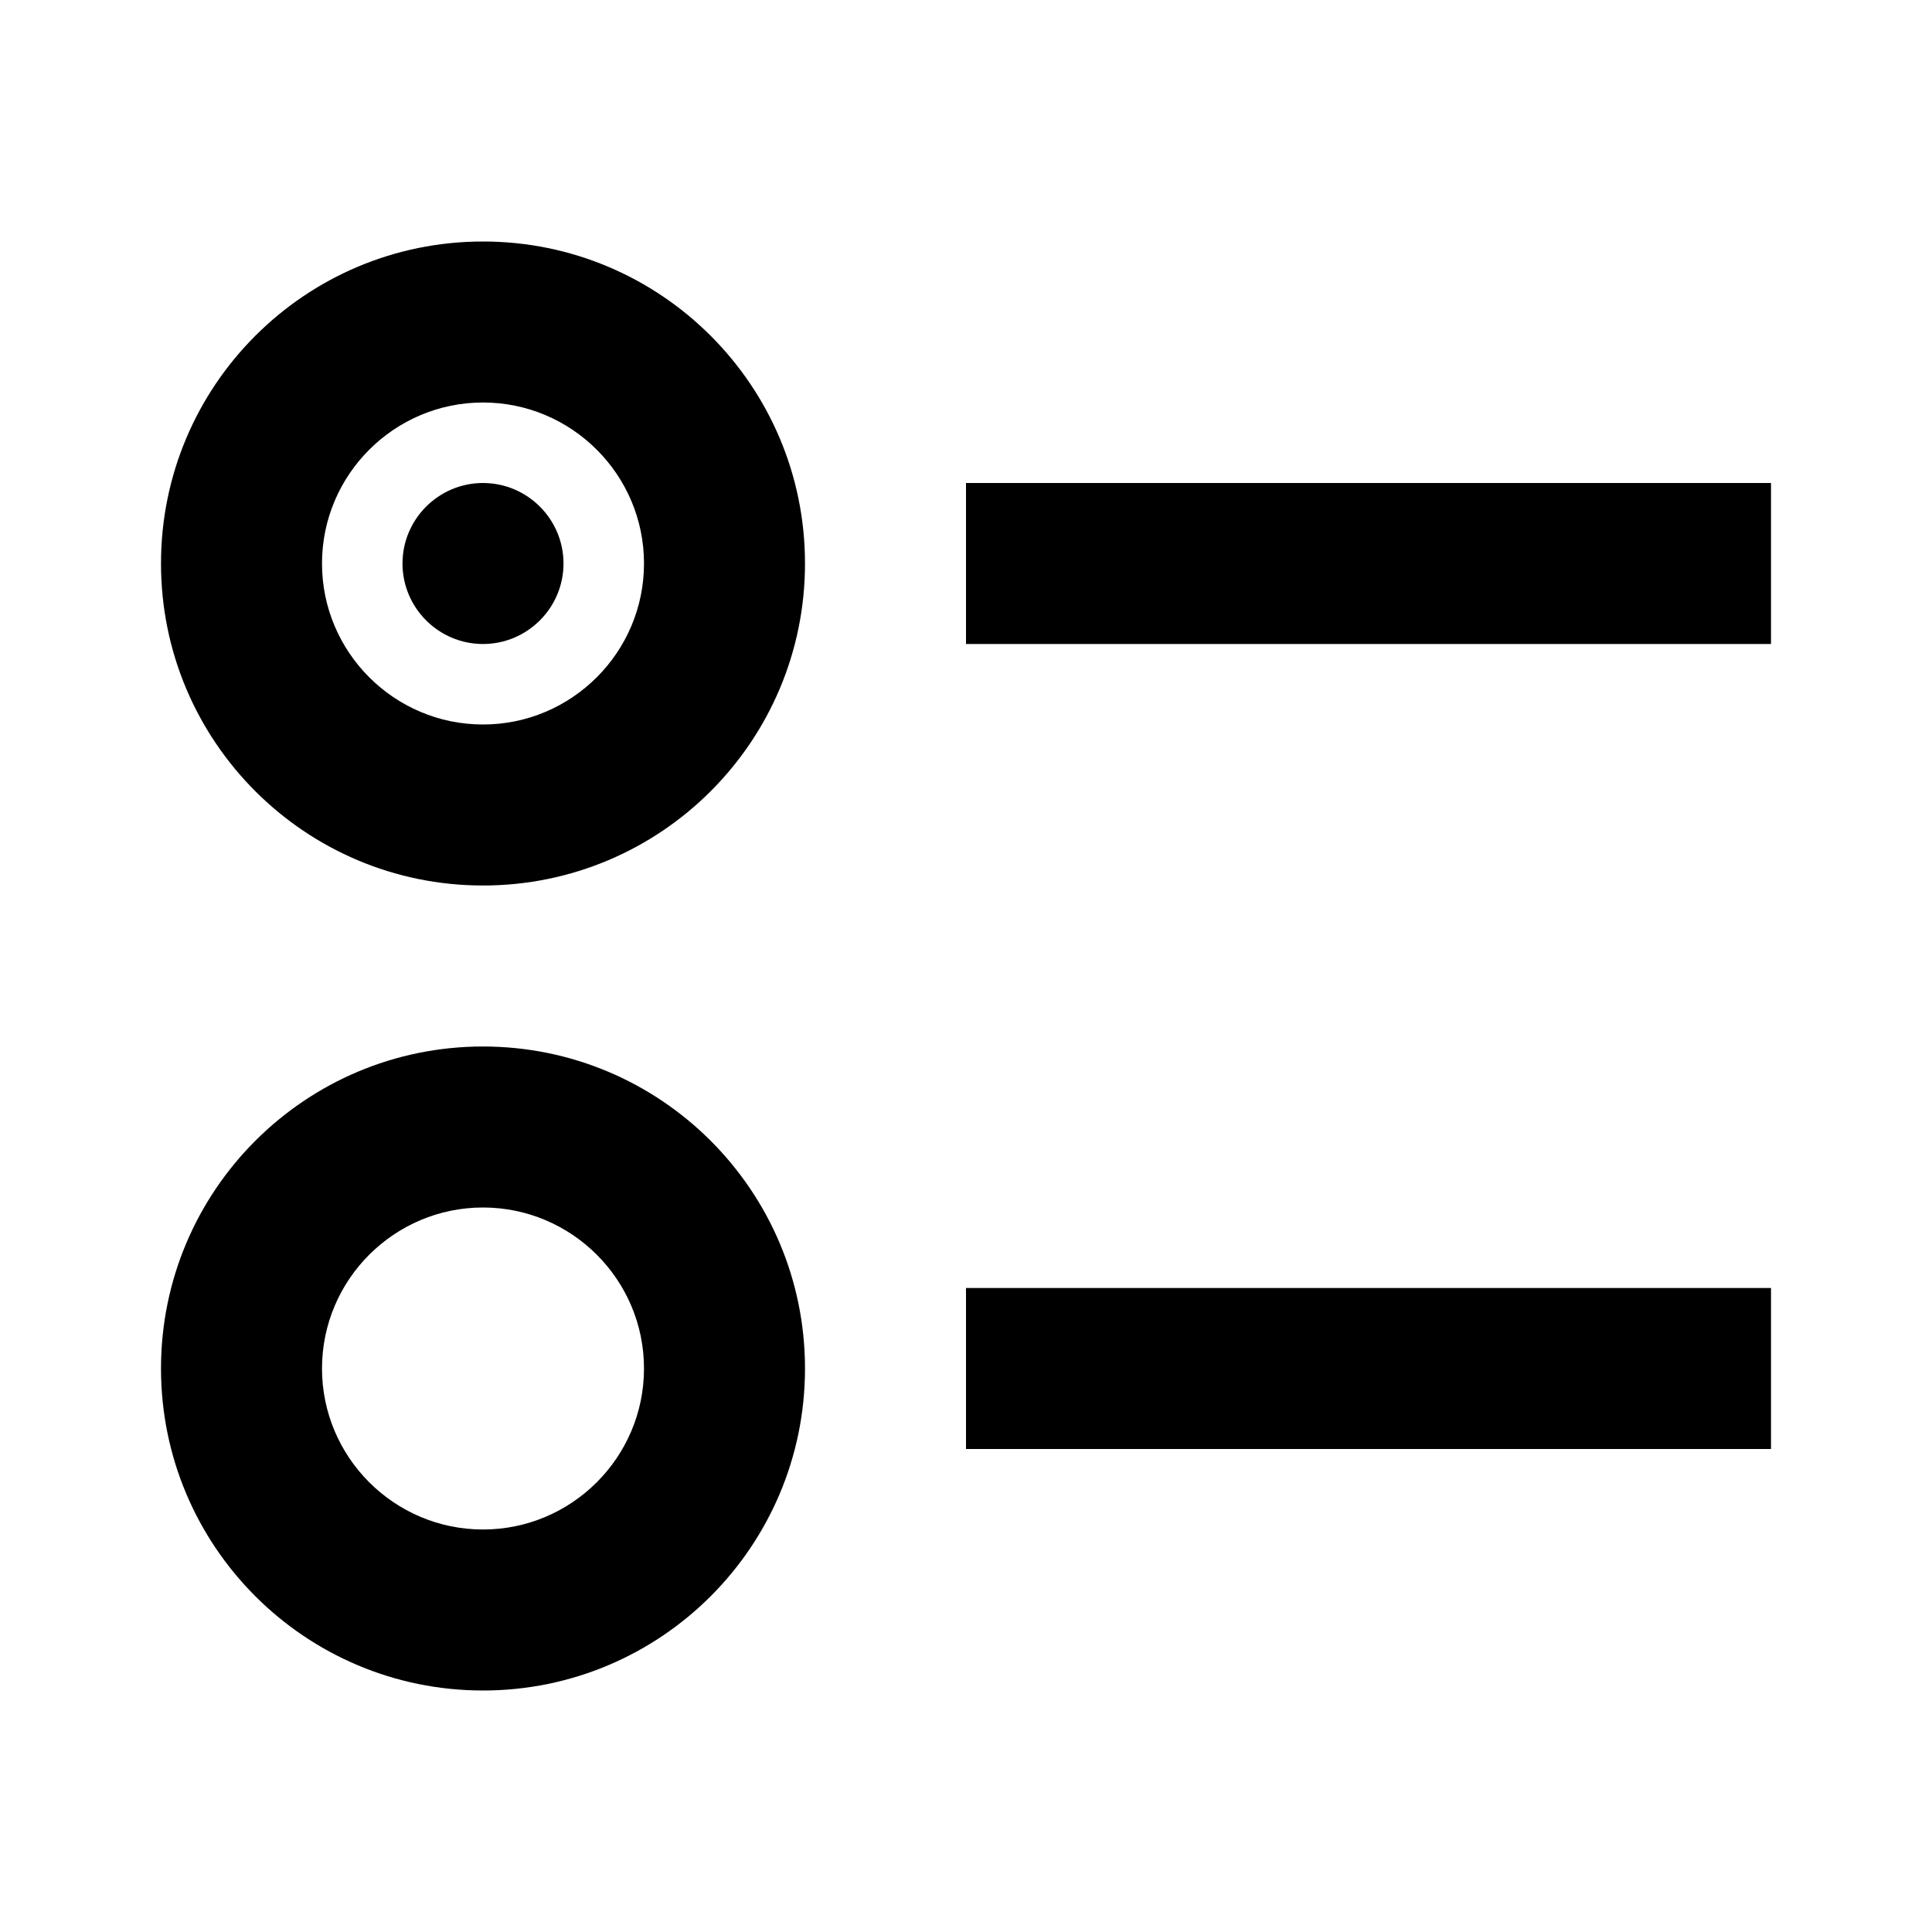 <svg viewBox="0 0 24 24" aria-hidden="true" class="r-4qtqp9 r-yyyyoo r-dnmrzs r-bnwqim r-lrvibr r-m6rgpd r-z80fyv r-19wmn03" style="color: rgb(29, 155, 240);"><g><path d="M6 5c-1.1 0-2 .895-2 2s.9 2 2 2 2-.895 2-2-.9-2-2-2zM2 7c0-2.209 1.79-4 4-4s4 1.791 4 4-1.79 4-4 4-4-1.791-4-4zm20 1H12V6h10v2zM6 15c-1.1 0-2 .895-2 2s.9 2 2 2 2-.895 2-2-.9-2-2-2zm-4 2c0-2.209 1.79-4 4-4s4 1.791 4 4-1.79 4-4 4-4-1.791-4-4zm20 1H12v-2h10v2zM7 7c0 .552-.45 1-1 1s-1-.448-1-1 .45-1 1-1 1 .448 1 1z"></path></g></svg>